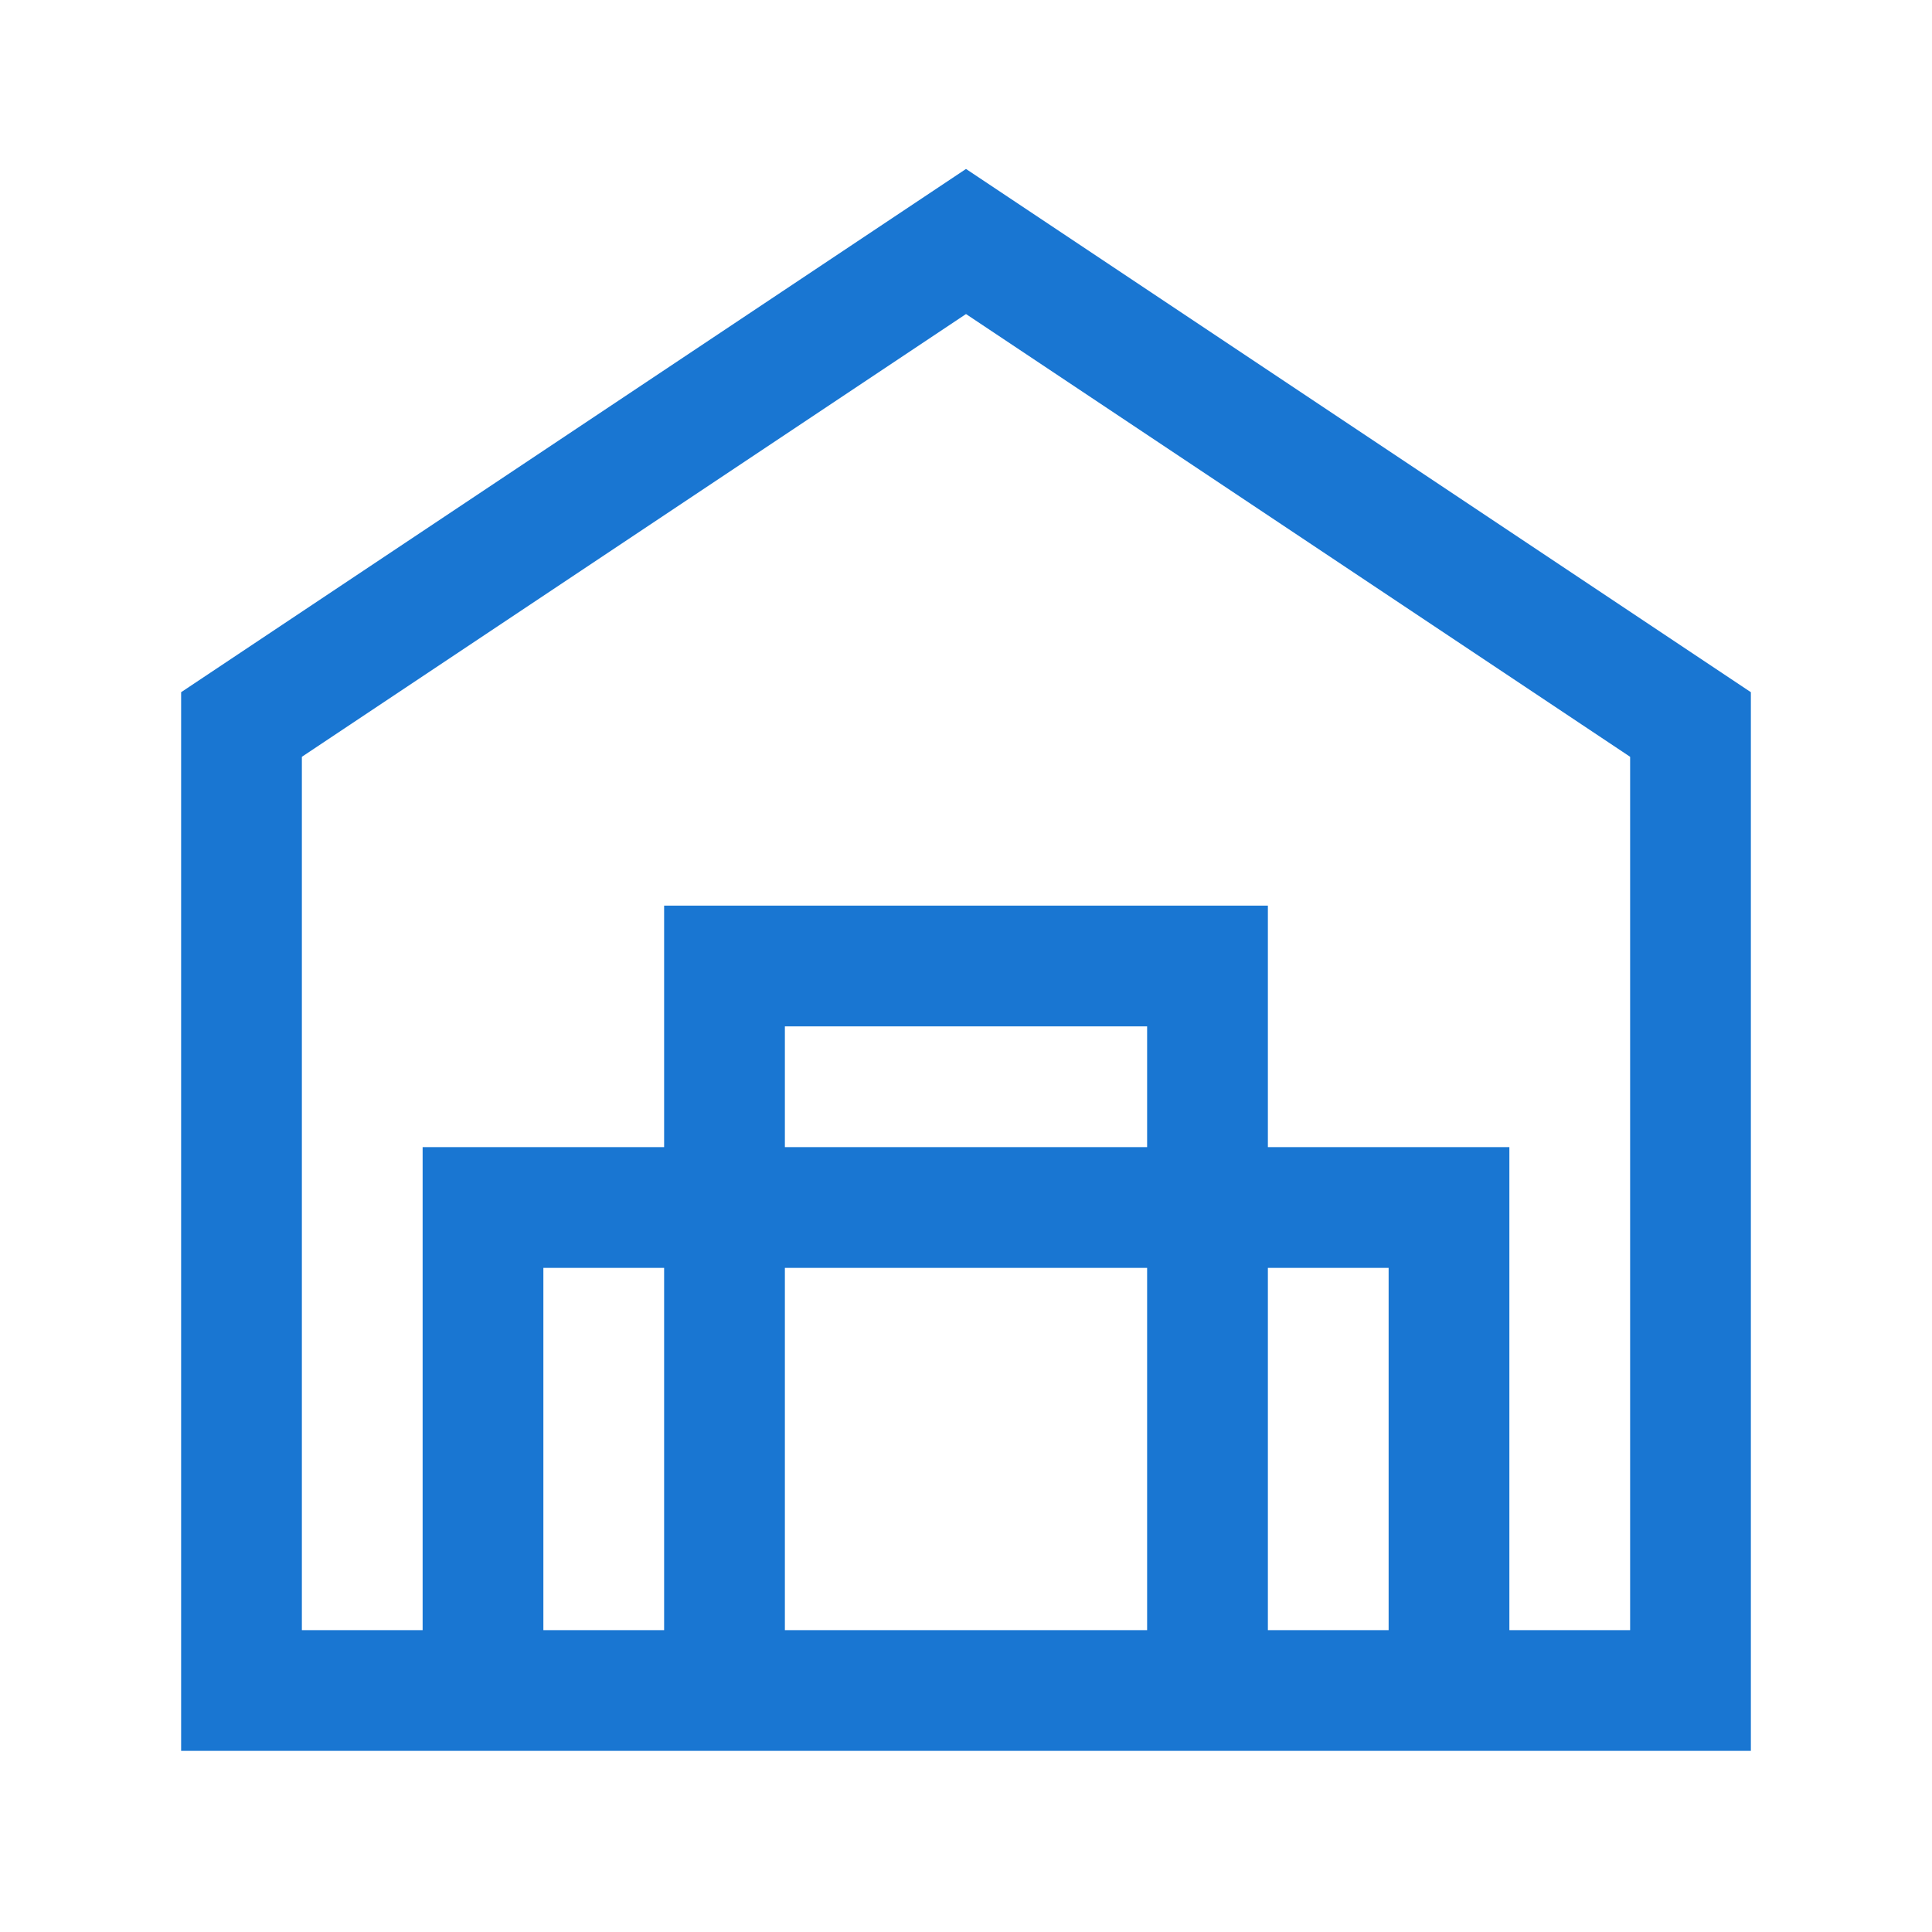 <?xml version="1.0" encoding="UTF-8"?>
<svg width="32" height="32" viewBox="0 0 32 32" fill="none" xmlns="http://www.w3.org/2000/svg">
  <path d="M4 28V12L16 4L28 12V28H4Z" stroke="#1976D2" stroke-width="2" fill="none"/>
  <path d="M12 28V16H20V28" stroke="#1976D2" stroke-width="2" fill="none"/>
  <path d="M8 28V20H24V28" stroke="#1976D2" stroke-width="2" fill="none"/>
</svg> 